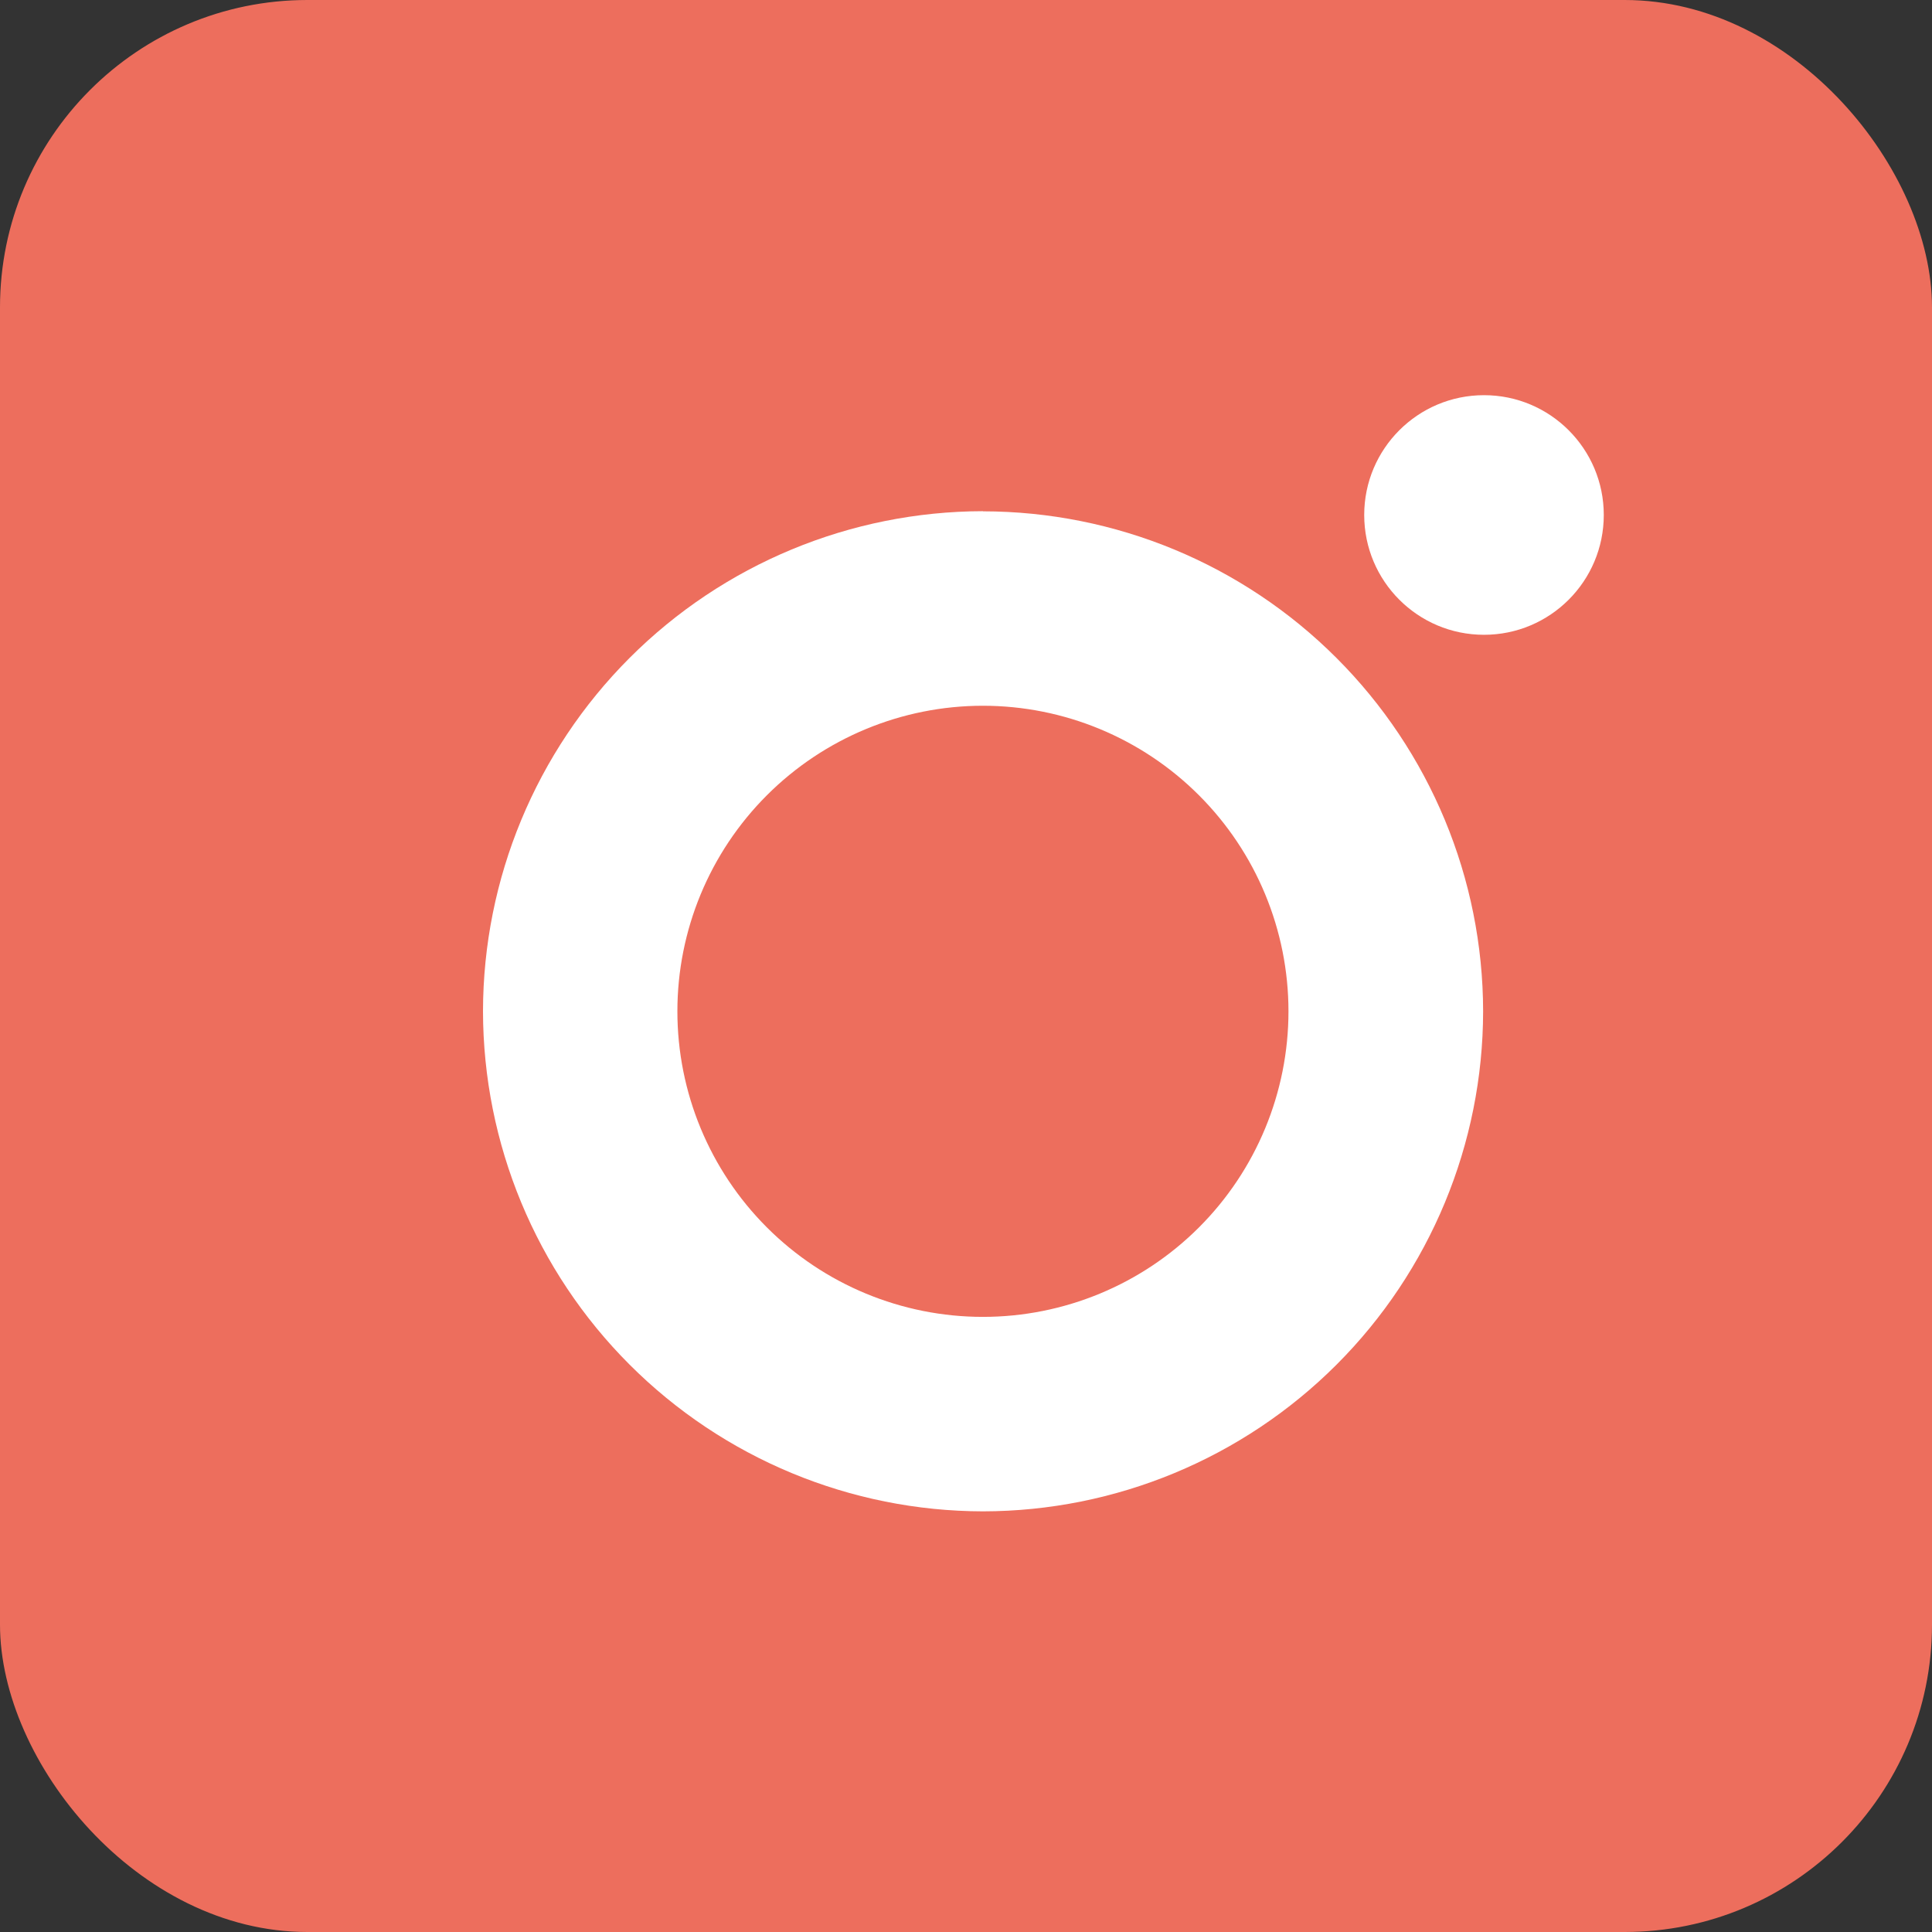 <svg width="44" height="44" viewBox="0 0 44 44" fill="none" xmlns="http://www.w3.org/2000/svg">
<rect x="0" y="0" width="44" height="44" fill="#333333" stroke="none"/>
<rect width="44" height="44" rx="7" fill="#ED6E5D"/>
<path d="M22.385 11.642C19.367 11.647 16.473 12.848 14.339 14.983C12.205 17.118 11.004 20.011 11 23.03C11.004 26.049 12.204 28.944 14.339 31.079C16.474 33.214 19.368 34.416 22.388 34.42C25.407 34.416 28.302 33.215 30.438 31.08C32.573 28.945 33.774 26.05 33.777 23.03C33.773 20.011 32.571 17.116 30.435 14.982C28.3 12.848 25.405 11.648 22.385 11.645V11.642ZM22.385 29.991C20.54 29.991 18.77 29.258 17.465 27.953C16.16 26.648 15.427 24.878 15.427 23.032C15.427 21.186 16.16 19.417 17.465 18.112C18.77 16.807 20.54 16.073 22.385 16.073C24.231 16.073 26.001 16.807 27.306 18.112C28.611 19.417 29.344 21.186 29.344 23.032C29.344 24.878 28.611 26.648 27.306 27.953C26.001 29.258 24.231 29.991 22.385 29.991Z" fill="white"/>
<path d="M33.797 14.457C35.304 14.457 36.525 13.235 36.525 11.728C36.525 10.222 35.304 9 33.797 9C32.29 9 31.069 10.222 31.069 11.728C31.069 13.235 32.29 14.457 33.797 14.457Z" fill="white"/>
</svg>
